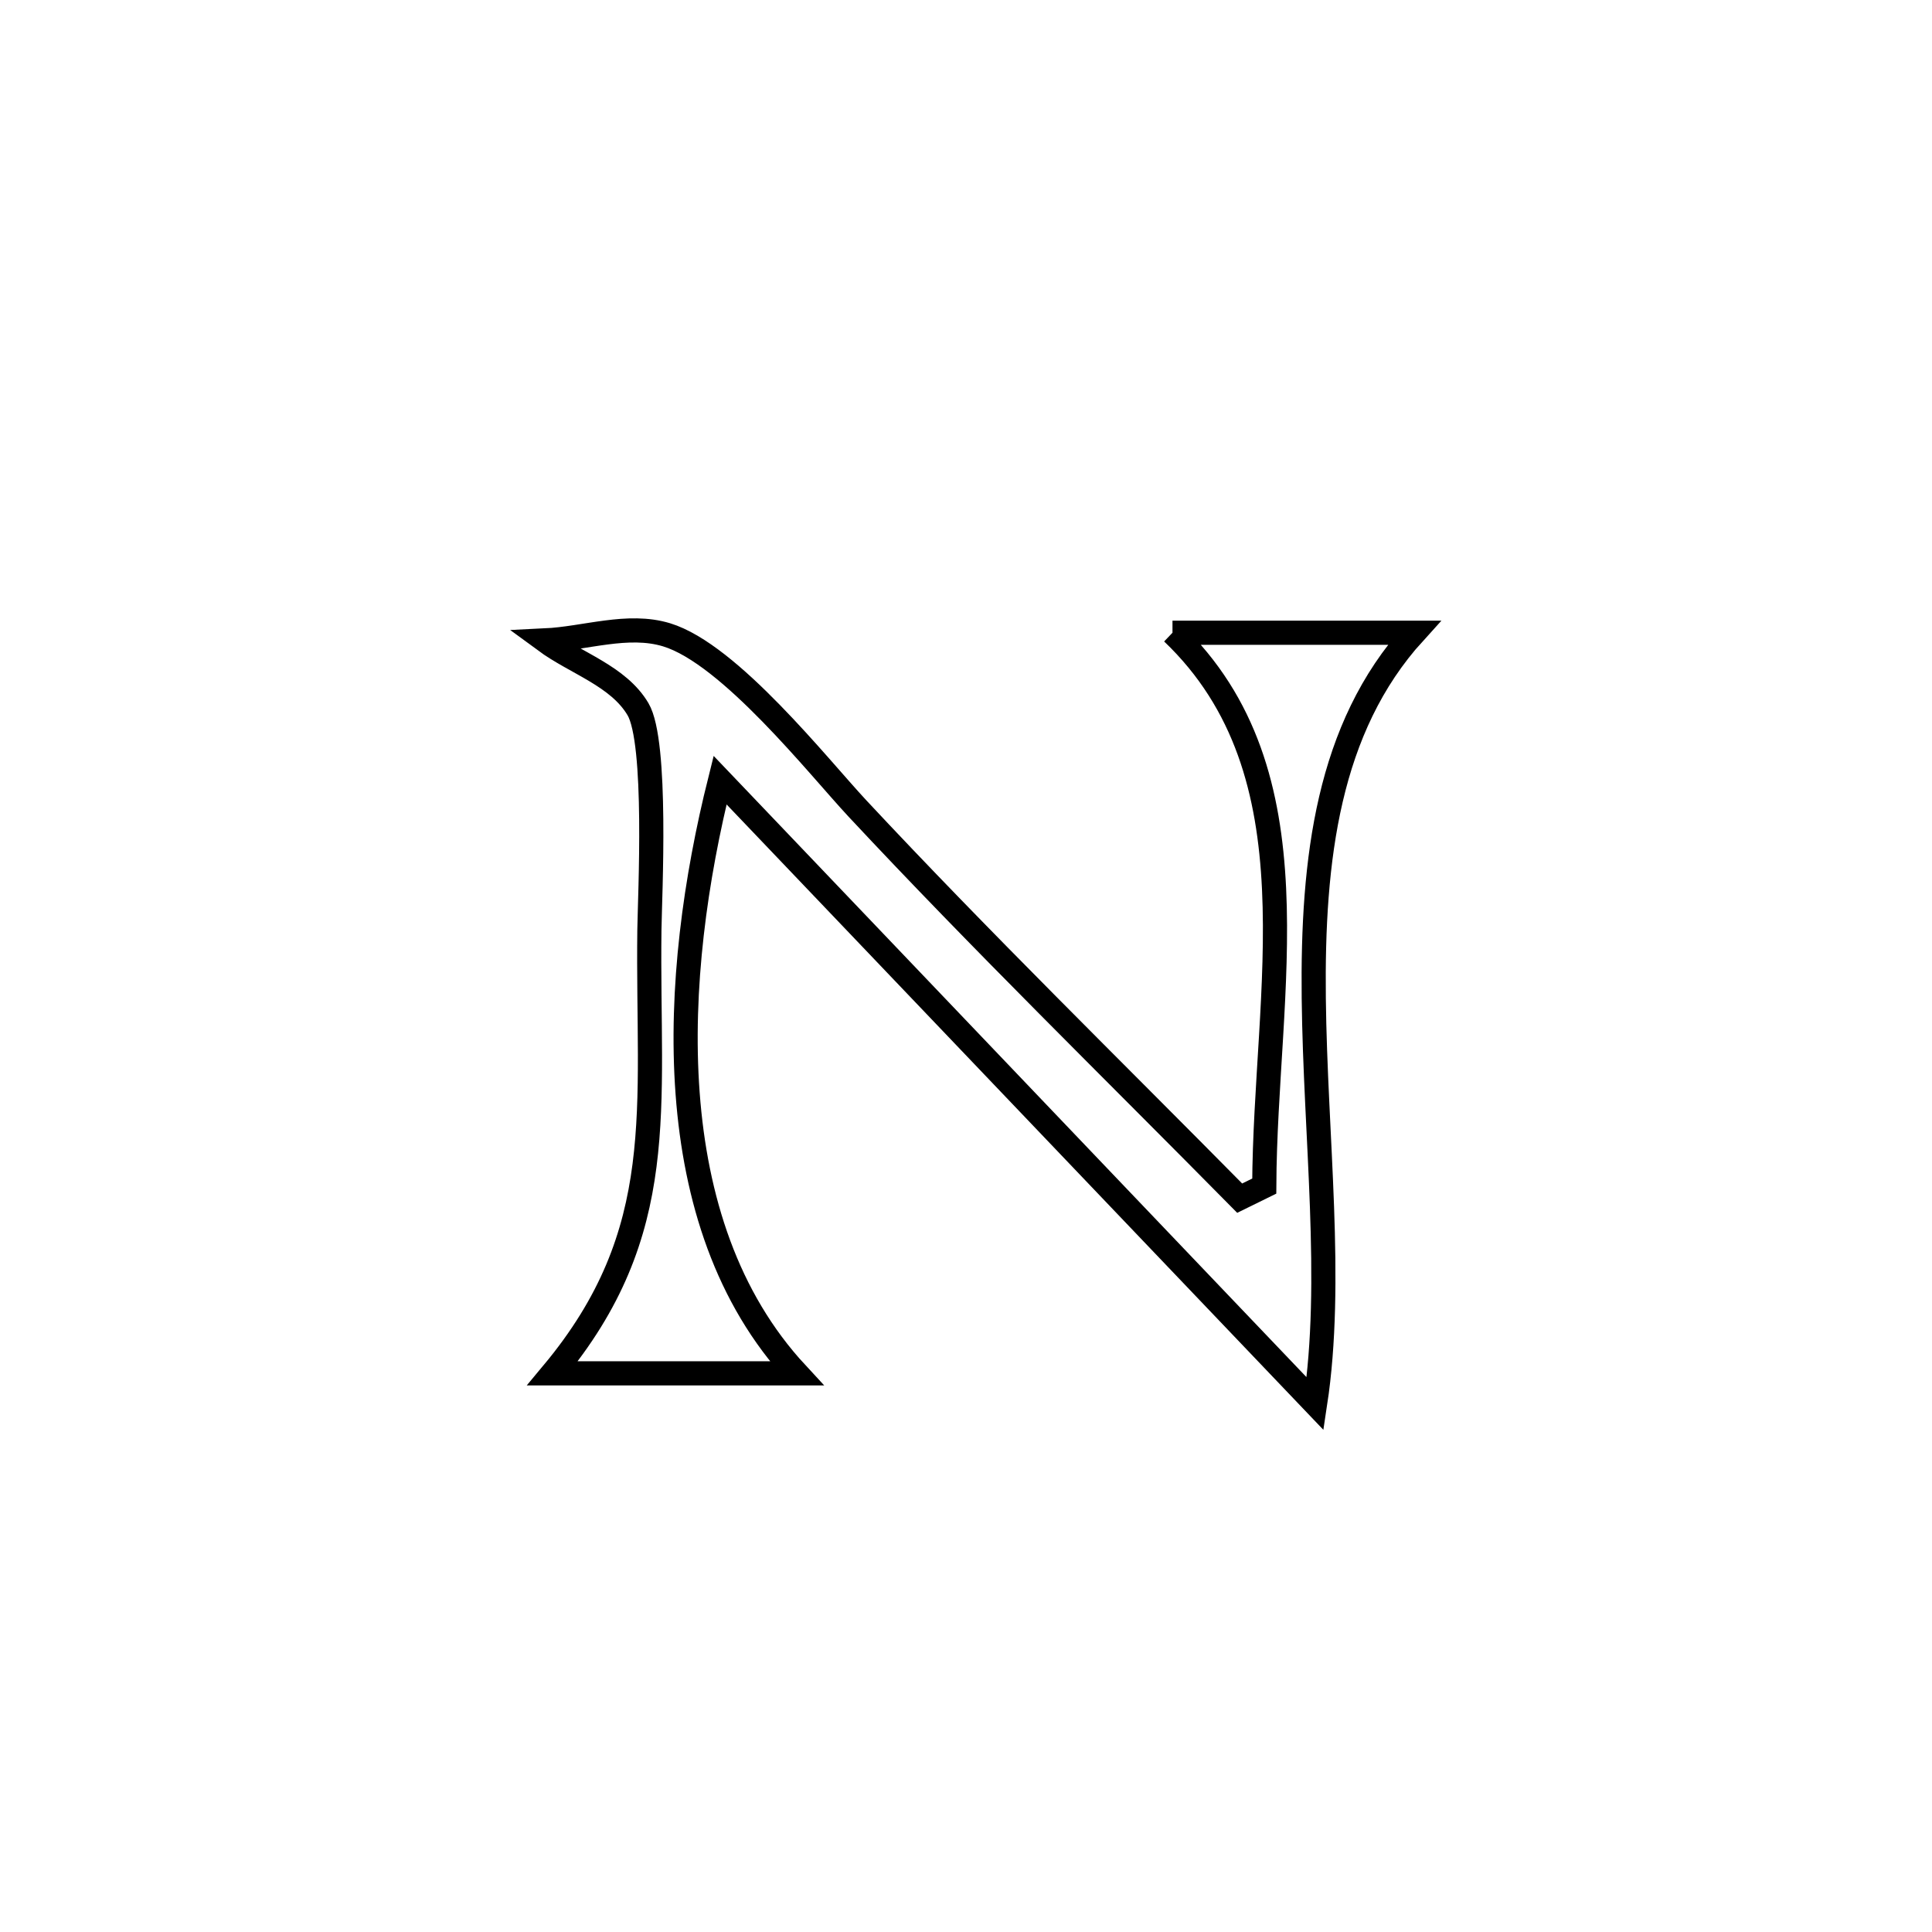 <svg xmlns="http://www.w3.org/2000/svg" viewBox="0.0 0.0 24.0 24.0" height="200px" width="200px"><path fill="none" stroke="black" stroke-width=".3" stroke-opacity="1.0"  filling="0" d="M14.565 7.86 L14.565 7.86 C15.566 7.86 16.566 7.86 17.567 7.86 L17.567 7.86 C16.493 9.042 16.301 10.678 16.32 12.398 C16.339 14.118 16.568 15.921 16.337 17.437 L16.337 17.437 C15.105 16.146 13.873 14.855 12.641 13.564 C11.409 12.273 10.177 10.982 8.945 9.691 L8.945 9.691 C8.641 10.906 8.445 12.28 8.542 13.585 C8.639 14.889 9.028 16.124 9.895 17.06 L9.895 17.06 C9.673 17.06 6.967 17.06 6.864 17.06 L6.864 17.06 C8.335 15.297 8.039 13.77 8.067 11.552 C8.073 11.126 8.169 9.218 7.925 8.809 C7.68 8.396 7.153 8.24 6.767 7.956 L6.767 7.956 C7.272 7.932 7.797 7.739 8.281 7.886 C9.065 8.125 10.167 9.524 10.652 10.044 C12.194 11.696 13.813 13.276 15.4 14.884 L15.4 14.884 C15.502 14.834 15.603 14.784 15.705 14.734 L15.705 14.734 C15.716 12.3 16.399 9.611 14.565 7.86 L14.565 7.86"></path></svg>